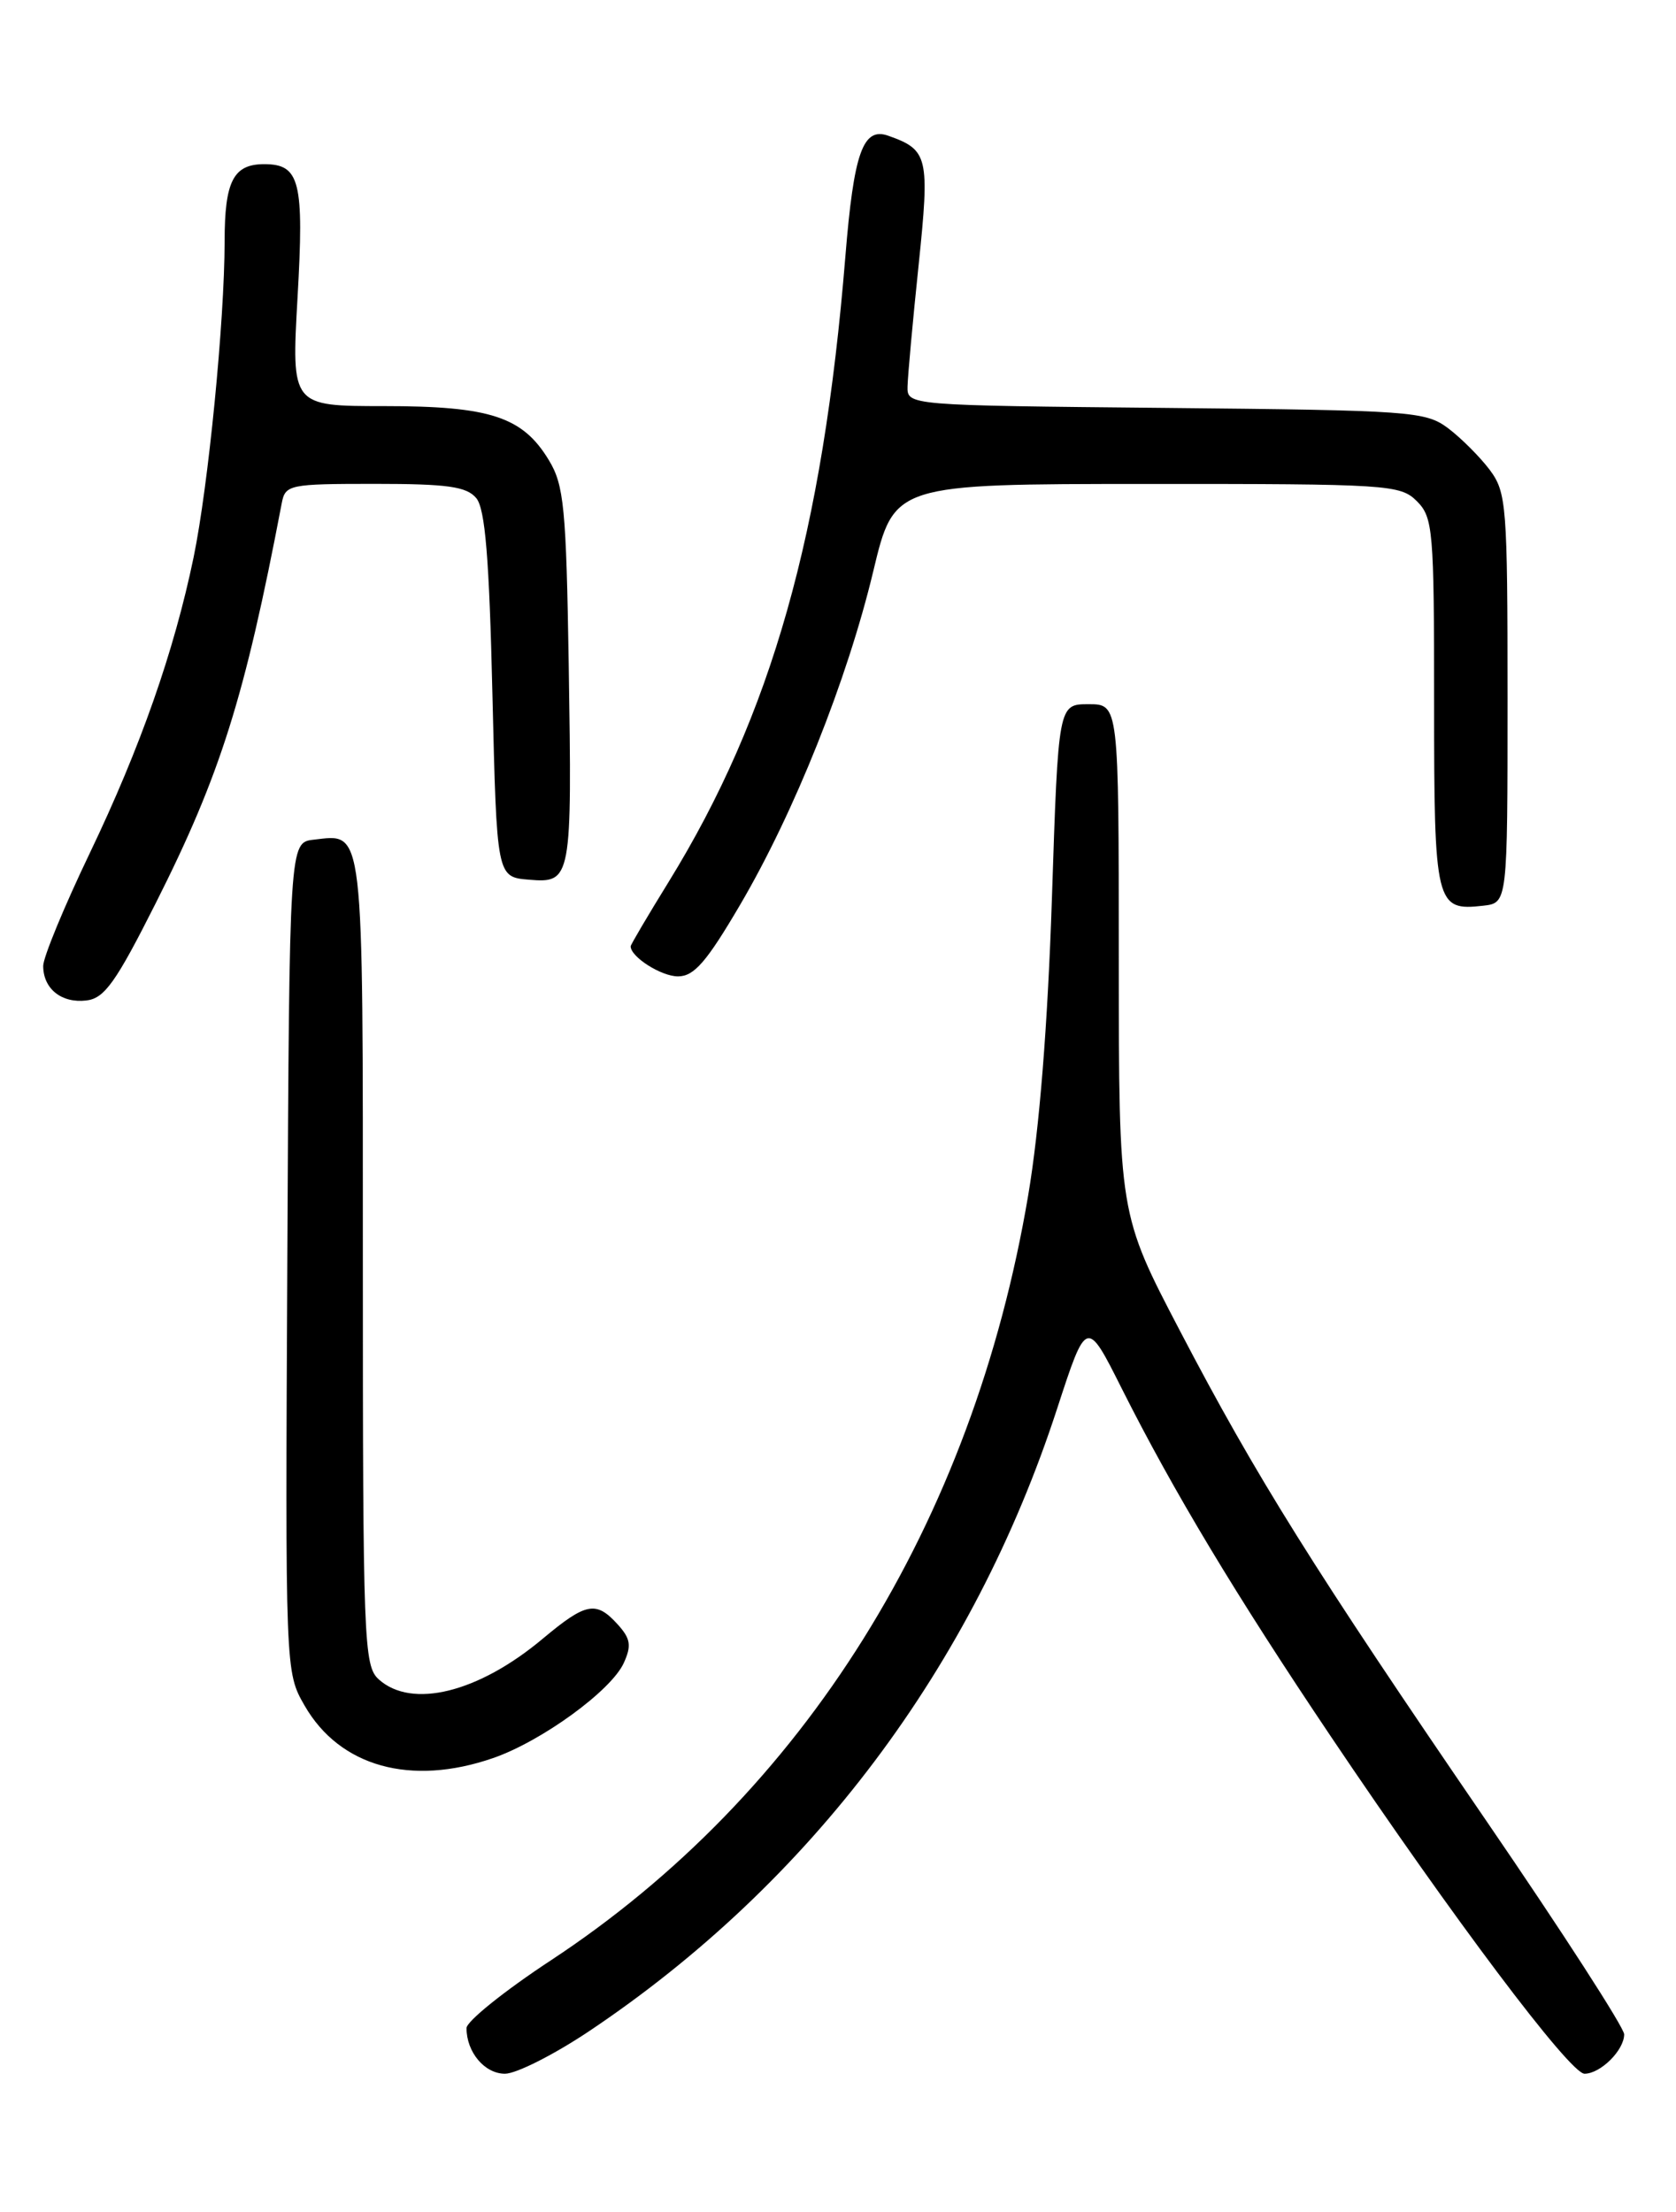 <?xml version="1.0" encoding="UTF-8" standalone="no"?>
<!DOCTYPE svg PUBLIC "-//W3C//DTD SVG 1.1//EN" "http://www.w3.org/Graphics/SVG/1.1/DTD/svg11.dtd" >
<svg xmlns="http://www.w3.org/2000/svg" xmlns:xlink="http://www.w3.org/1999/xlink" version="1.1" viewBox="0 0 194 256">
 <g >
 <path fill="currentColor"
d=" M 68.17 235.09 C 93.83 217.92 112.63 192.92 122.36 163.04 C 125.77 152.58 125.77 152.58 129.85 160.71 C 135.84 172.62 143.07 184.64 154.07 201.00 C 168.17 221.97 181.73 240.00 183.41 240.00 C 185.26 240.00 188.00 237.28 188.00 235.44 C 188.00 234.67 180.83 223.56 172.07 210.77 C 152.03 181.50 145.41 170.92 136.57 154.00 C 129.51 140.50 129.51 140.50 129.50 111.00 C 129.50 81.50 129.50 81.50 126.00 81.50 C 122.50 81.50 122.50 81.50 121.76 104.00 C 121.27 118.68 120.32 130.63 119.01 138.37 C 112.59 176.32 93.05 207.62 63.73 226.90 C 58.38 230.42 54.00 233.94 54.00 234.72 C 54.00 237.51 56.10 240.00 58.45 240.00 C 59.76 240.00 64.13 237.79 68.17 235.09 Z  M 57.07 203.47 C 62.69 201.53 70.74 195.67 72.20 192.47 C 73.12 190.45 72.99 189.65 71.50 188.00 C 69.00 185.24 67.84 185.46 62.84 189.64 C 55.38 195.90 47.66 197.81 43.83 194.35 C 42.11 192.79 42.00 189.96 42.00 145.97 C 42.00 94.99 42.18 96.51 36.31 97.18 C 33.50 97.50 33.50 97.50 33.26 145.50 C 33.02 193.50 33.02 193.50 35.26 197.40 C 39.33 204.47 47.56 206.76 57.07 203.47 Z  M 18.05 104.48 C 25.52 89.65 28.32 80.75 32.61 58.25 C 33.02 56.09 33.45 56.00 43.40 56.00 C 51.80 56.00 54.01 56.31 55.13 57.65 C 56.16 58.89 56.63 64.58 57.00 80.40 C 57.50 101.50 57.50 101.50 61.22 101.81 C 66.16 102.22 66.22 101.85 65.83 76.88 C 65.54 58.77 65.28 56.14 63.54 53.27 C 60.50 48.23 56.75 47.00 44.46 47.00 C 33.73 47.00 33.73 47.00 34.44 34.45 C 35.21 20.98 34.72 19.00 30.58 19.00 C 27.01 19.00 26.00 20.97 26.00 27.95 C 25.99 37.16 24.12 56.20 22.41 64.50 C 20.15 75.39 16.26 86.49 10.39 98.74 C 7.42 104.93 5.00 110.80 5.00 111.79 C 5.00 114.43 7.12 116.13 9.99 115.79 C 12.09 115.55 13.41 113.70 18.05 104.48 Z  M 85.65 104.75 C 91.96 94.01 98.08 78.67 101.09 66.08 C 103.50 56.02 103.50 56.02 132.75 56.01 C 160.67 56.00 162.09 56.09 164.00 58.00 C 165.88 59.88 166.00 61.33 166.00 81.38 C 166.00 104.72 166.18 105.45 171.69 104.82 C 174.50 104.50 174.50 104.50 174.50 80.82 C 174.50 58.47 174.38 56.99 172.44 54.38 C 171.30 52.87 169.13 50.70 167.62 49.56 C 165.00 47.60 163.35 47.49 134.93 47.21 C 105.00 46.92 105.00 46.92 105.05 44.71 C 105.08 43.49 105.65 37.19 106.33 30.70 C 107.63 18.14 107.45 17.35 102.82 15.71 C 99.89 14.67 98.83 17.64 97.85 29.72 C 95.25 61.70 89.30 82.75 77.40 102.06 C 74.98 105.98 73.00 109.34 73.00 109.52 C 73.00 110.75 76.54 113.00 78.48 113.00 C 80.34 113.00 81.78 111.34 85.65 104.75 Z "/>
</g>
</svg>